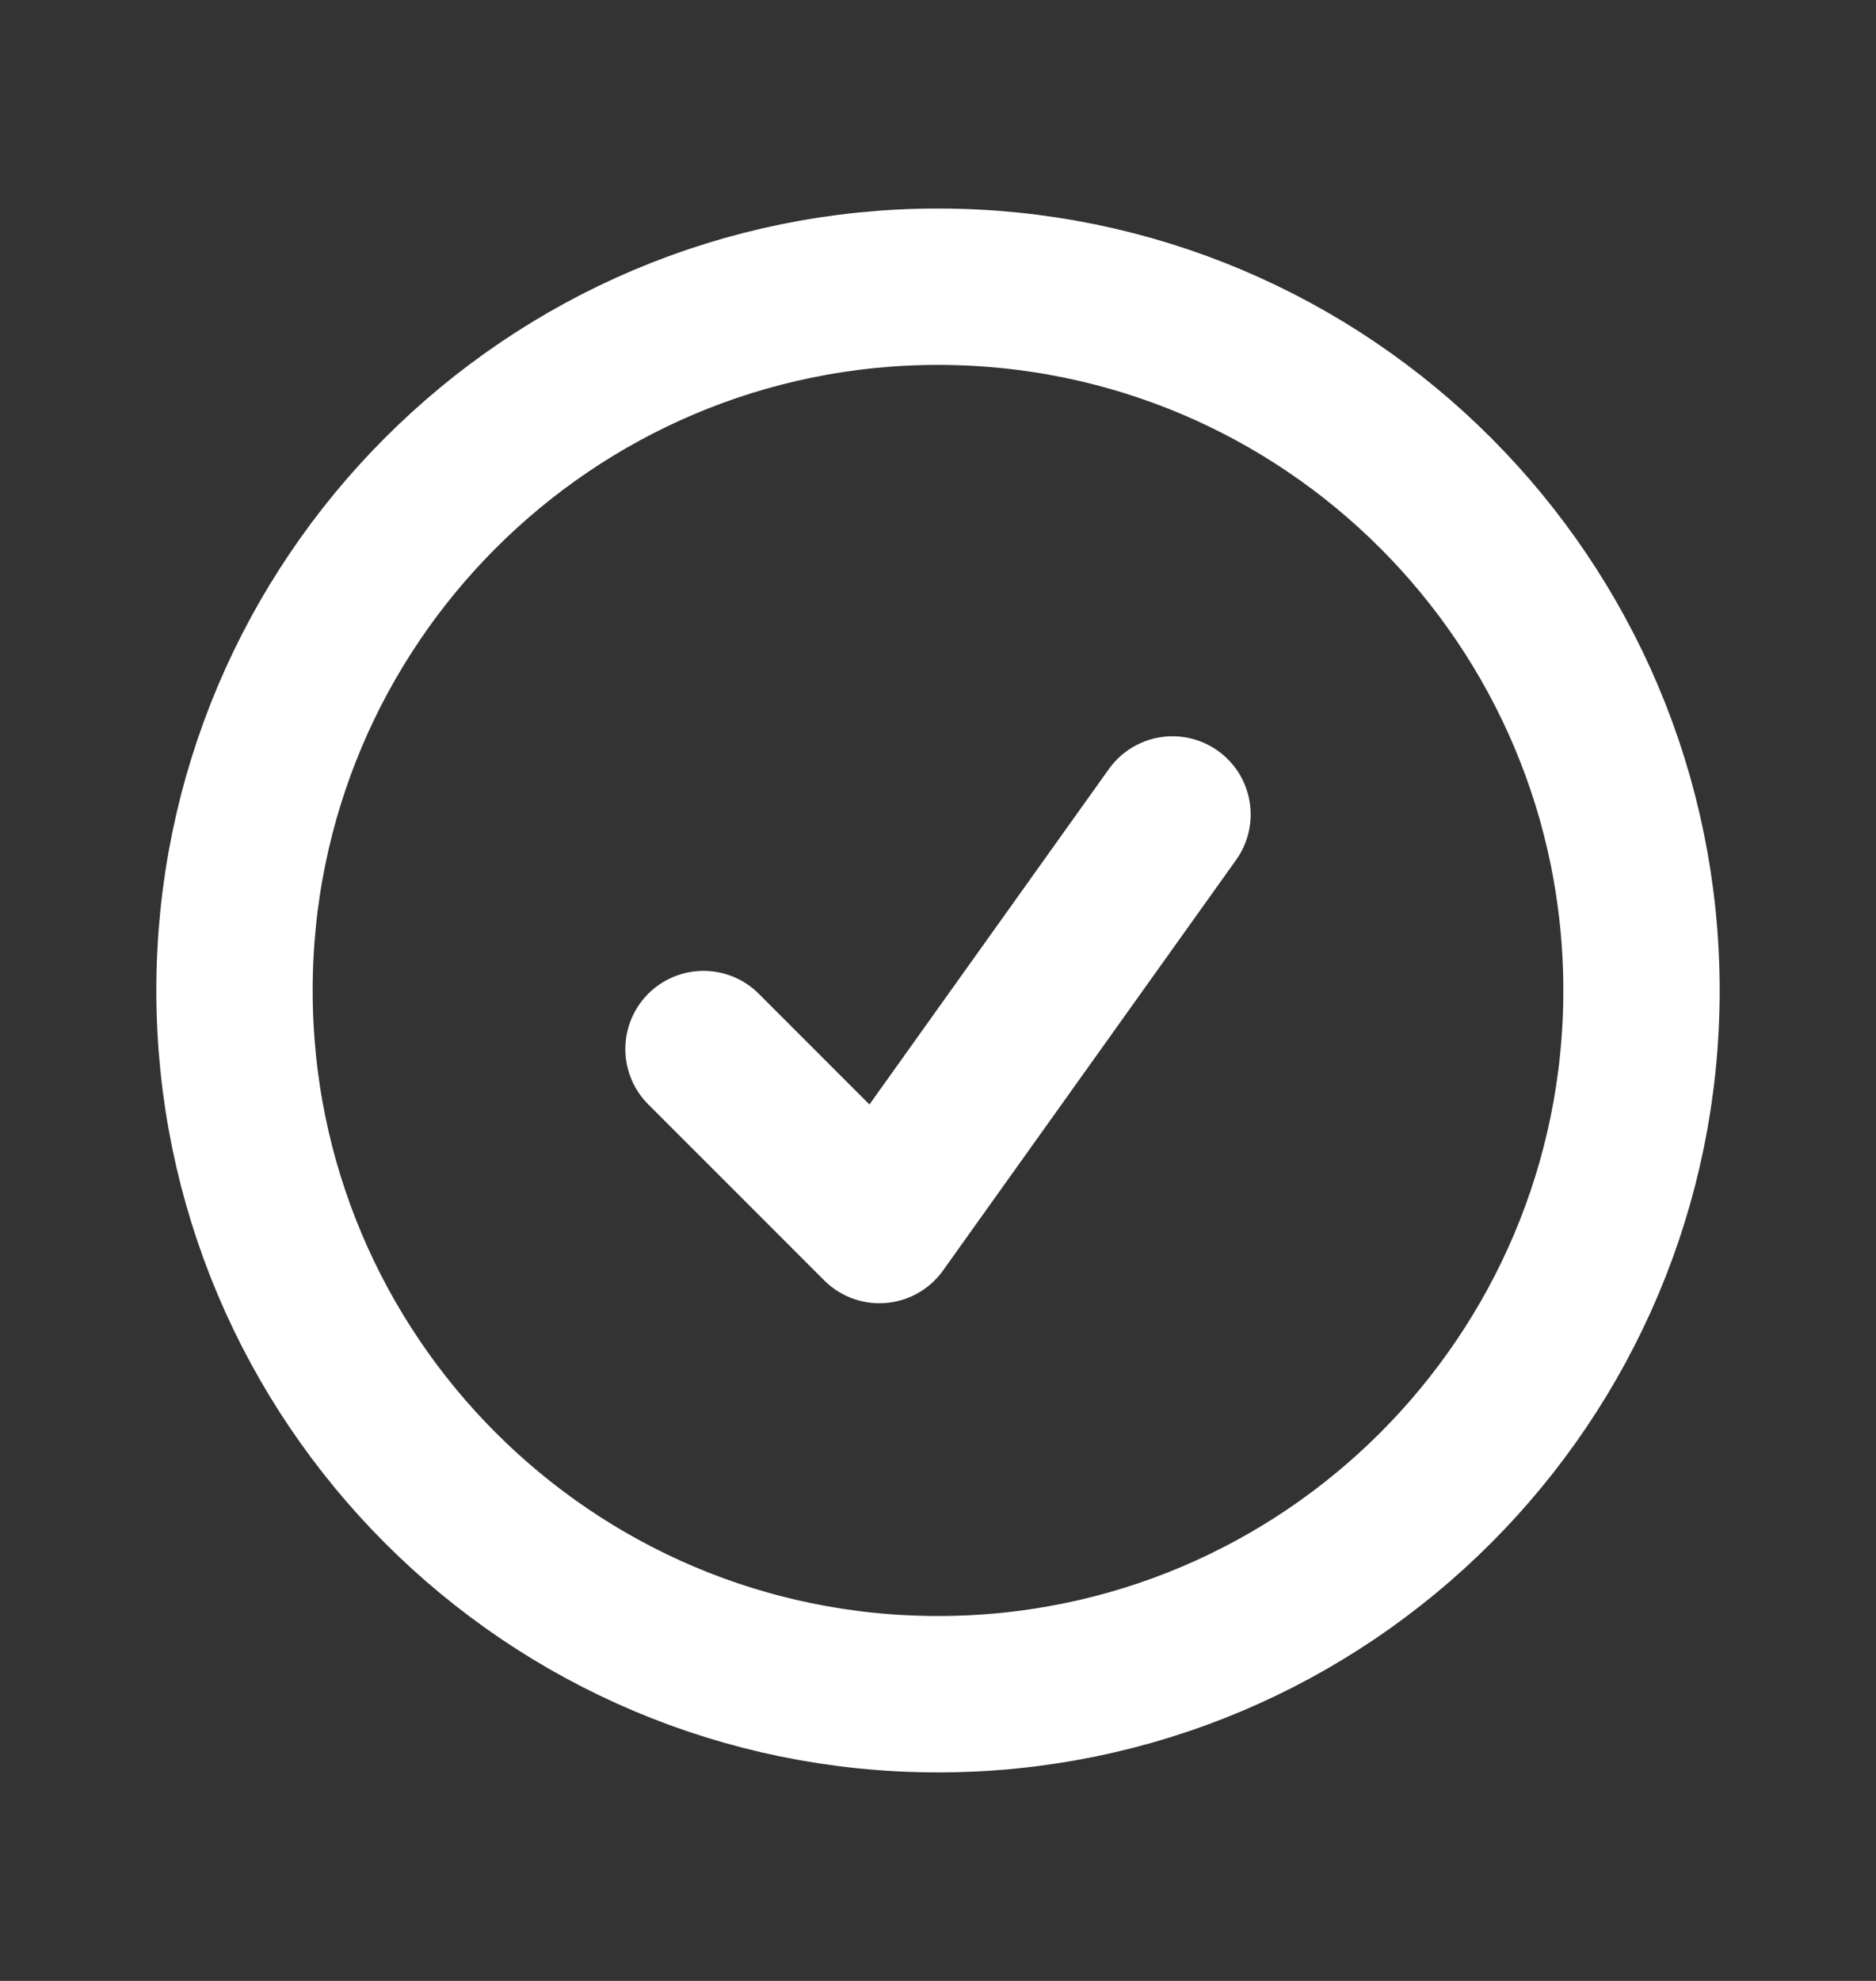 <svg width="18" height="19" viewBox="0 0 18 19" fill="none" xmlns="http://www.w3.org/2000/svg">
<rect x="0" y="0" width="18" height="19" fill="#333333" stroke="none"/>
<g id="heroicons-outline/check-circle">
<path id="Vector" d="M6.75 10.062L8.438 11.75L11.25 7.812M15.75 9.5C15.75 13.228 12.728 16.25 9 16.25C5.272 16.25 2.25 13.228 2.25 9.5C2.25 5.772 5.272 2.75 9 2.75C12.728 2.75 15.75 5.772 15.75 9.5Z" stroke="white" stroke-width="1.5" stroke-linecap="round" stroke-linejoin="round"/>
</g>
</svg>
